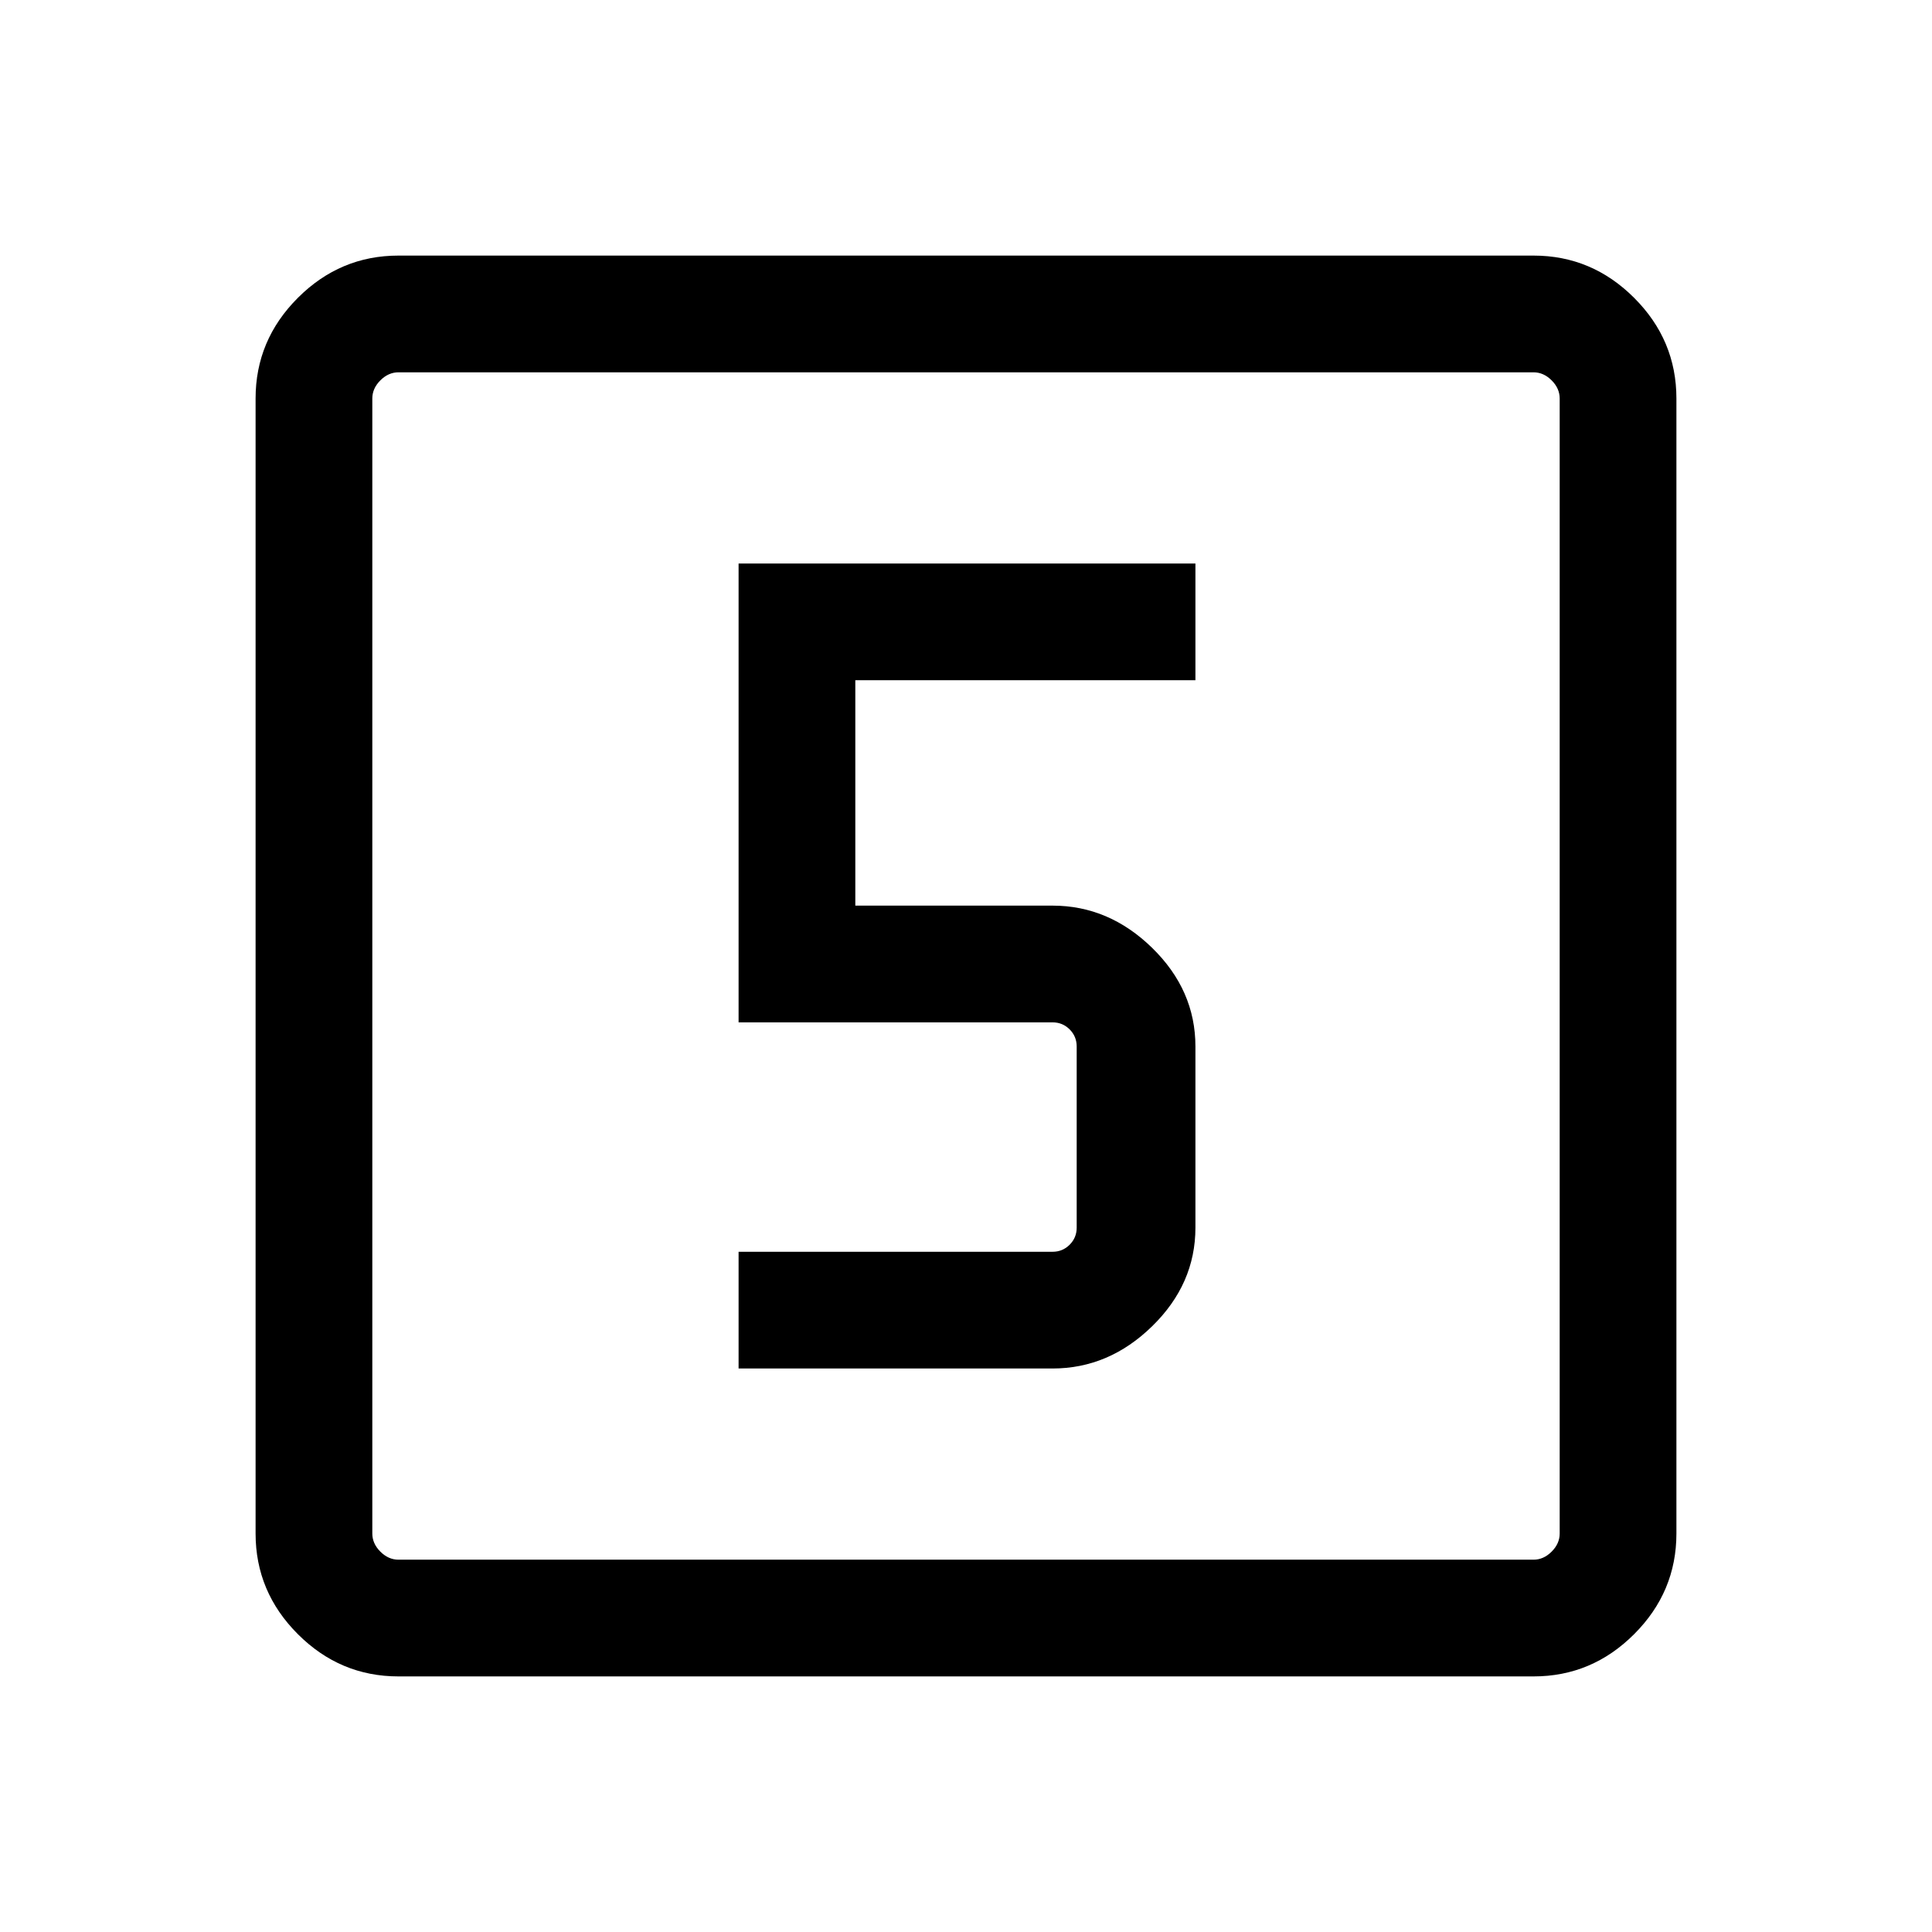 <svg xmlns="http://www.w3.org/2000/svg" height="48" width="48"><path d="M18.35 34H26.15Q27.55 34 28.625 32.95Q29.7 31.9 29.7 30.5V26Q29.7 24.6 28.625 23.55Q27.55 22.5 26.15 22.5H21.25V16.9H29.7V14H18.35V25.4H26.15Q26.4 25.4 26.575 25.575Q26.75 25.75 26.75 26V30.5Q26.75 30.75 26.575 30.925Q26.4 31.1 26.15 31.1H18.35ZM9.9 41.65Q8.45 41.65 7.4 40.6Q6.35 39.55 6.35 38.1V9.9Q6.35 8.45 7.4 7.4Q8.45 6.35 9.9 6.35H38.1Q39.55 6.35 40.6 7.4Q41.65 8.45 41.65 9.9V38.1Q41.65 39.55 40.6 40.6Q39.55 41.65 38.1 41.65ZM9.9 38.75H38.1Q38.35 38.75 38.55 38.55Q38.75 38.35 38.75 38.1V9.9Q38.75 9.65 38.55 9.45Q38.35 9.25 38.1 9.25H9.9Q9.65 9.25 9.45 9.45Q9.25 9.65 9.25 9.9V38.1Q9.25 38.35 9.45 38.55Q9.65 38.75 9.9 38.75ZM9.25 9.25Q9.25 9.25 9.25 9.425Q9.25 9.6 9.25 9.9V38.1Q9.25 38.4 9.25 38.575Q9.25 38.75 9.25 38.75Q9.25 38.75 9.25 38.575Q9.25 38.4 9.25 38.1V9.9Q9.25 9.6 9.25 9.425Q9.25 9.25 9.25 9.25Z"/></svg>